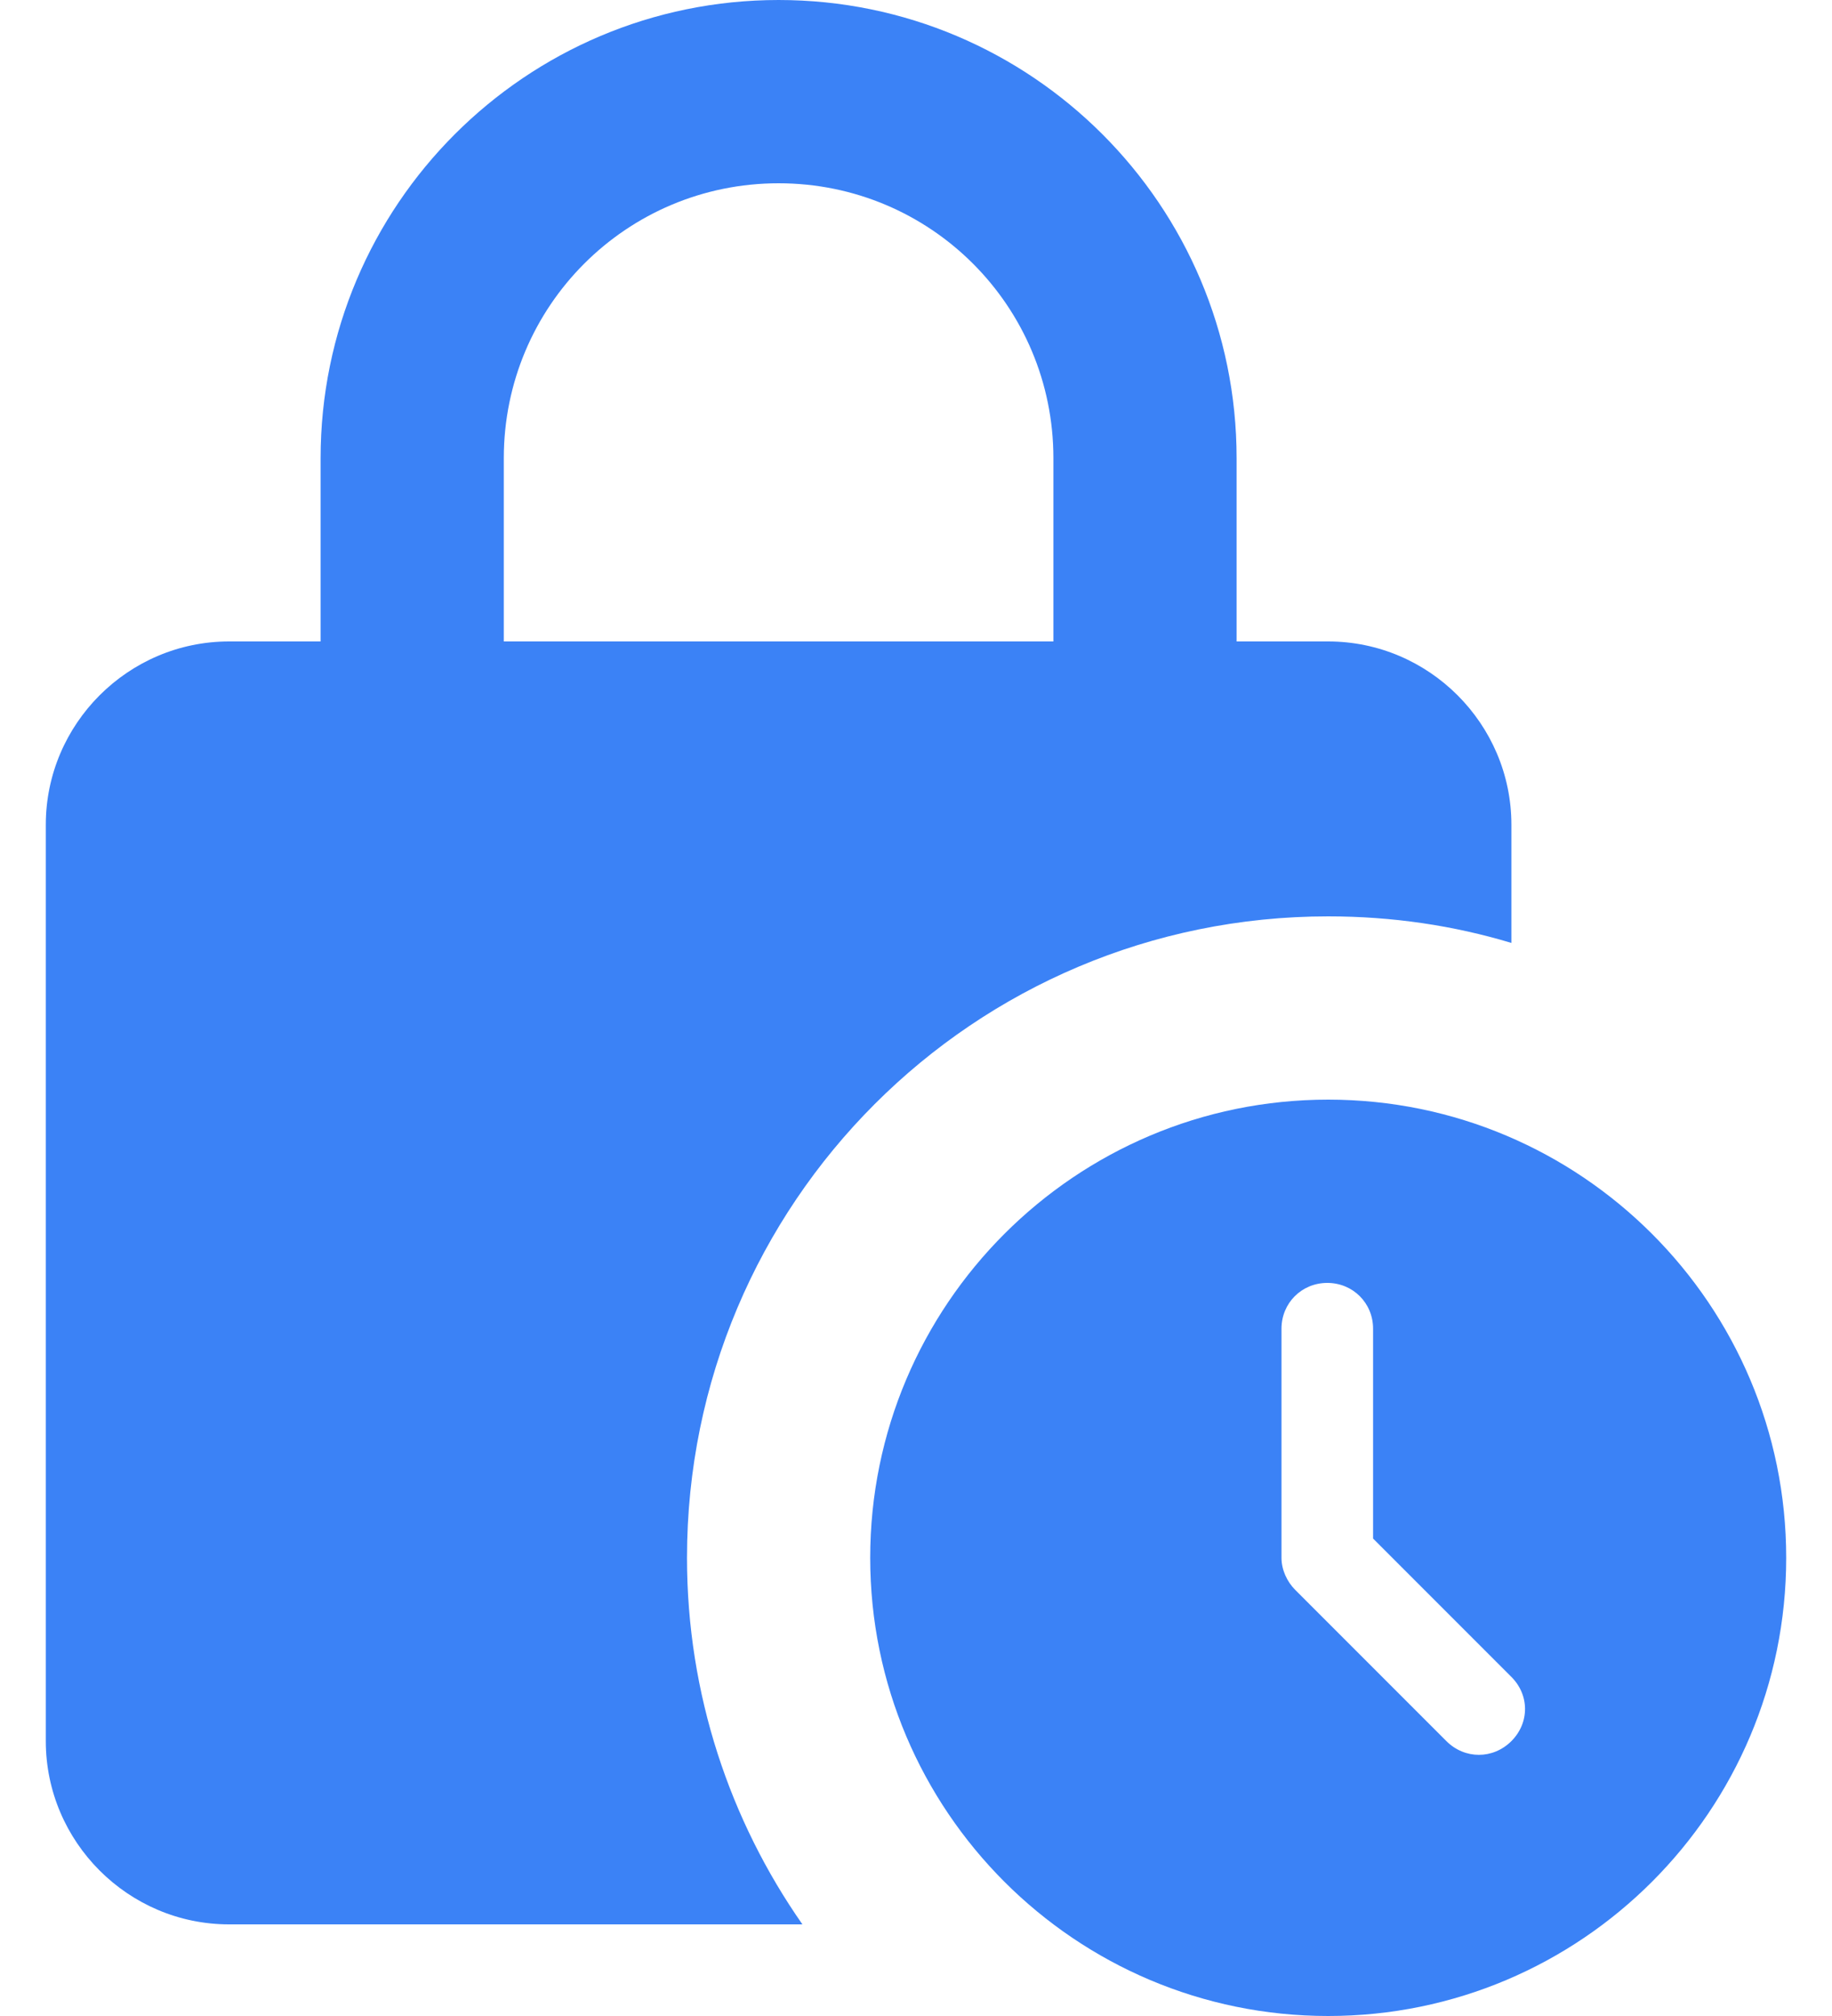 <svg width="20" height="22" viewBox="0 0 20 22" fill="none" xmlns="http://www.w3.org/2000/svg">
<path d="M14.5 10C15.2 10 15.87 10.1 16.5 10.29V9C16.5 7.9 15.6 7 14.5 7H13.5V5C13.5 2.24 11.26 0 8.5 0C5.74 0 3.5 2.24 3.5 5V7H2.5C1.4 7 0.5 7.9 0.5 9V19C0.5 20.1 1.4 21 2.5 21H8.76C7.97 19.87 7.5 18.49 7.5 17C7.5 13.13 10.63 10 14.5 10ZM5.5 5C5.5 3.34 6.84 2 8.5 2C10.16 2 11.5 3.34 11.5 5V7H5.5V5Z" fill="#3B82F6"/>
<path d="M14.5 12C11.74 12 9.5 14.24 9.5 17C9.5 19.76 11.74 22 14.5 22C17.26 22 19.5 19.76 19.5 17C19.5 14.24 17.26 12 14.5 12ZM16.5 19C16.3 19.2 15.99 19.2 15.79 19L14.14 17.35C14.05 17.26 13.99 17.13 13.99 17V14.5C13.99 14.22 14.21 14 14.49 14C14.77 14 14.99 14.22 14.99 14.5V16.79L16.49 18.29C16.7 18.49 16.7 18.8 16.5 19Z" fill="#3B82F6"/>
</svg>
